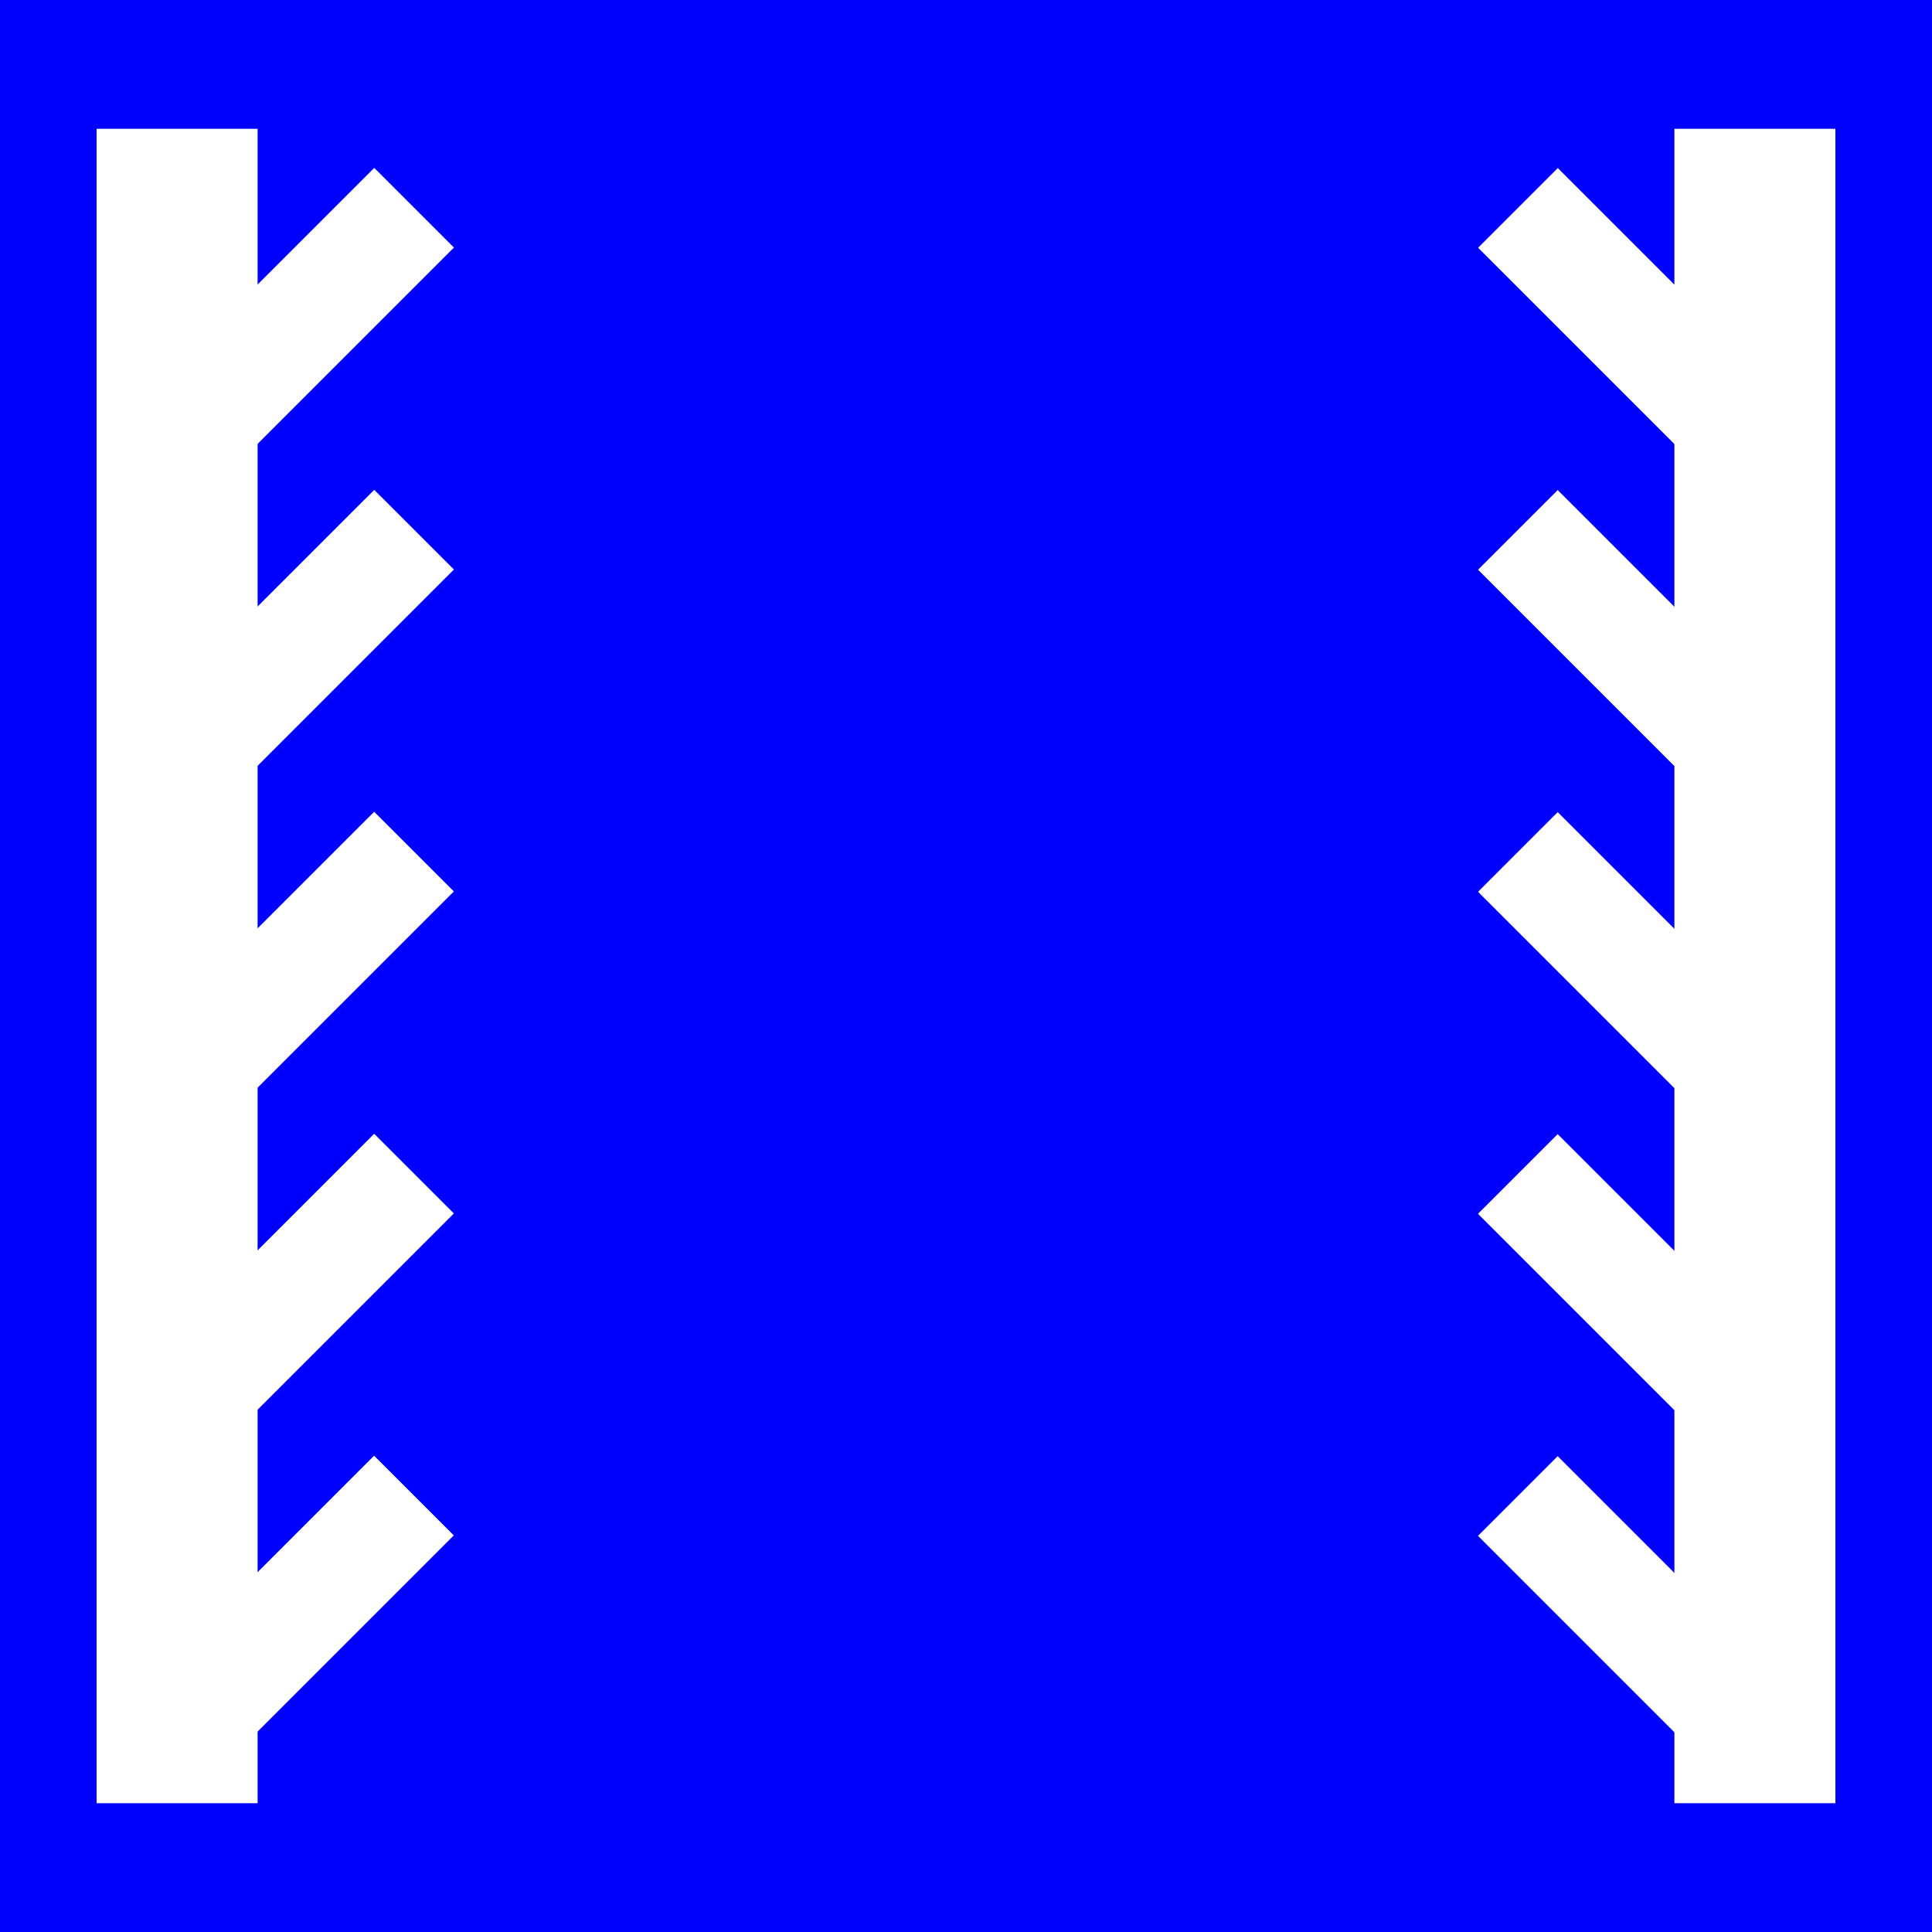 <?xml version="1.0" encoding="utf-8"?>
<!-- Generator: Adobe Illustrator 17.0.0, SVG Export Plug-In . SVG Version: 6.00 Build 0)  -->
<!DOCTYPE svg PUBLIC "-//W3C//DTD SVG 1.1//EN" "http://www.w3.org/Graphics/SVG/1.1/DTD/svg11.dtd">
<svg version="1.1"
	 id="svg2203" inkscape:output_extension="org.inkscape.output.svg.inkscape" inkscape:version="0.45.1" sodipodi:docbase="D:\SVG\闂傚倸鍊搁崐鎼佸磹妞嬪海鐭嗗〒姘ｅ亾妤犵偞鐗犲璇测槈濞嗘劕鍔呴梺闈涚箳婵攱绂掗懖鈺冪＝濞达絼绮欓崫娲煙閸涘﹥鍊愰柡" sodipodi:docname="闂傚倸鍊搁崐宄懊归崶鏃堟偐閸欏鍠愮紓浣戒含閸嬬偟鎹㈠┑瀣＜婵犲﹤鎳愰敍婊冣攽閳╁啳纭€缂備胶濮靛畝绋垮ú绠归柣鎰絻婵洖鈹戦敍鍕哗婵″閹偓鎼达絿鐓撻柣鐘叉川閸嬫挸螞閸愭槬闁逞勭厵闁艰崵妫" sodipodi:version="0.32" xmlns:sodipodi="http://sodipodi.sourceforge.net/DTD/sodipodi-0.dtd" xmlns:cc="http://web.resource.org/cc/" xmlns:dc="http://purl.org/dc/elements/1.1/" xmlns:inkscape="http://www.inkscape.org/namespaces/inkscape" xmlns:rdf="http://www.w3.org/1999/02/22-rdf-syntax-ns#" xmlns:svg="http://www.w3.org/2000/svg"
	 xmlns="http://www.w3.org/2000/svg" xmlns:xlink="http://www.w3.org/1999/xlink" x="0px" y="0px" width="30px" height="30px"
	 viewBox="0 0 30 30" enable-background="new 0 0 30 30" xml:space="preserve">
<sodipodi:namedview  inkscape:pageshadow="2" inkscape:guide-bbox="true" inkscape:pageopacity="0.0" inkscape:document-units="px" inkscape:current-layer="layer1" inkscape:window-width="1280" inkscape:window-x="-4" inkscape:window-y="-4" inkscape:window-height="968" gridtolerance="10000" pagecolor="#ffffff" id="base" guidetolerance="10" inkscape:cx="126.79097" borderopacity="1.0" objecttolerance="10" bordercolor="#666666" inkscape:zoom="0.74999999" showguides="true" inkscape:cy="646.08493">
	<sodipodi:guide  position="1116" orientation="vertical" id="guide22942"></sodipodi:guide>
	<sodipodi:guide  position="1147" orientation="vertical" id="guide22944"></sodipodi:guide>
</sodipodi:namedview>
<rect fill="#0000FF" width="30" height="30"/>
<rect x="1.5" y="2" fill="#FFFFFF" width="2.5" height="26"/>
<rect x="2.75" y="3.875" transform="matrix(0.707 -0.707 0.707 0.707 -1.922 4.861)" fill="#FFFFFF" width="4.313" height="1.75"/>
<rect x="2.75" y="8.875" transform="matrix(0.707 -0.707 0.707 0.707 -5.457 6.325)" fill="#FFFFFF" width="4.313" height="1.75"/>
<rect x="2.75" y="13.875" transform="matrix(0.707 -0.707 0.707 0.707 -8.993 7.789)" fill="#FFFFFF" width="4.313" height="1.75"/>
<rect x="2.75" y="18.875" transform="matrix(0.707 -0.707 0.707 0.707 -12.528 9.254)" fill="#FFFFFF" width="4.313" height="1.75"/>
<rect x="2.75" y="23.875" transform="matrix(0.707 -0.707 0.707 0.707 -16.064 10.718)" fill="#FFFFFF" width="4.313" height="1.75"/>
<rect x="26" y="2" fill="#FFFFFF" width="2.5" height="26"/>
<rect x="22.938" y="3.875" transform="matrix(-0.707 -0.707 0.707 -0.707 39.479 25.853)" fill="#FFFFFF" width="4.313" height="1.75"/>
<rect x="22.938" y="8.875" transform="matrix(-0.707 -0.707 0.707 -0.707 35.943 34.388)" fill="#FFFFFF" width="4.313" height="1.75"/>
<rect x="22.938" y="13.875" transform="matrix(-0.707 -0.707 0.707 -0.707 32.408 42.924)" fill="#FFFFFF" width="4.313" height="1.75"/>
<rect x="22.938" y="18.875" transform="matrix(-0.707 -0.707 0.707 -0.707 28.872 51.459)" fill="#FFFFFF" width="4.313" height="1.75"/>
<rect x="22.938" y="23.875" transform="matrix(-0.707 -0.707 0.707 -0.707 25.337 59.995)" fill="#FFFFFF" width="4.313" height="1.75"/>
</svg>
